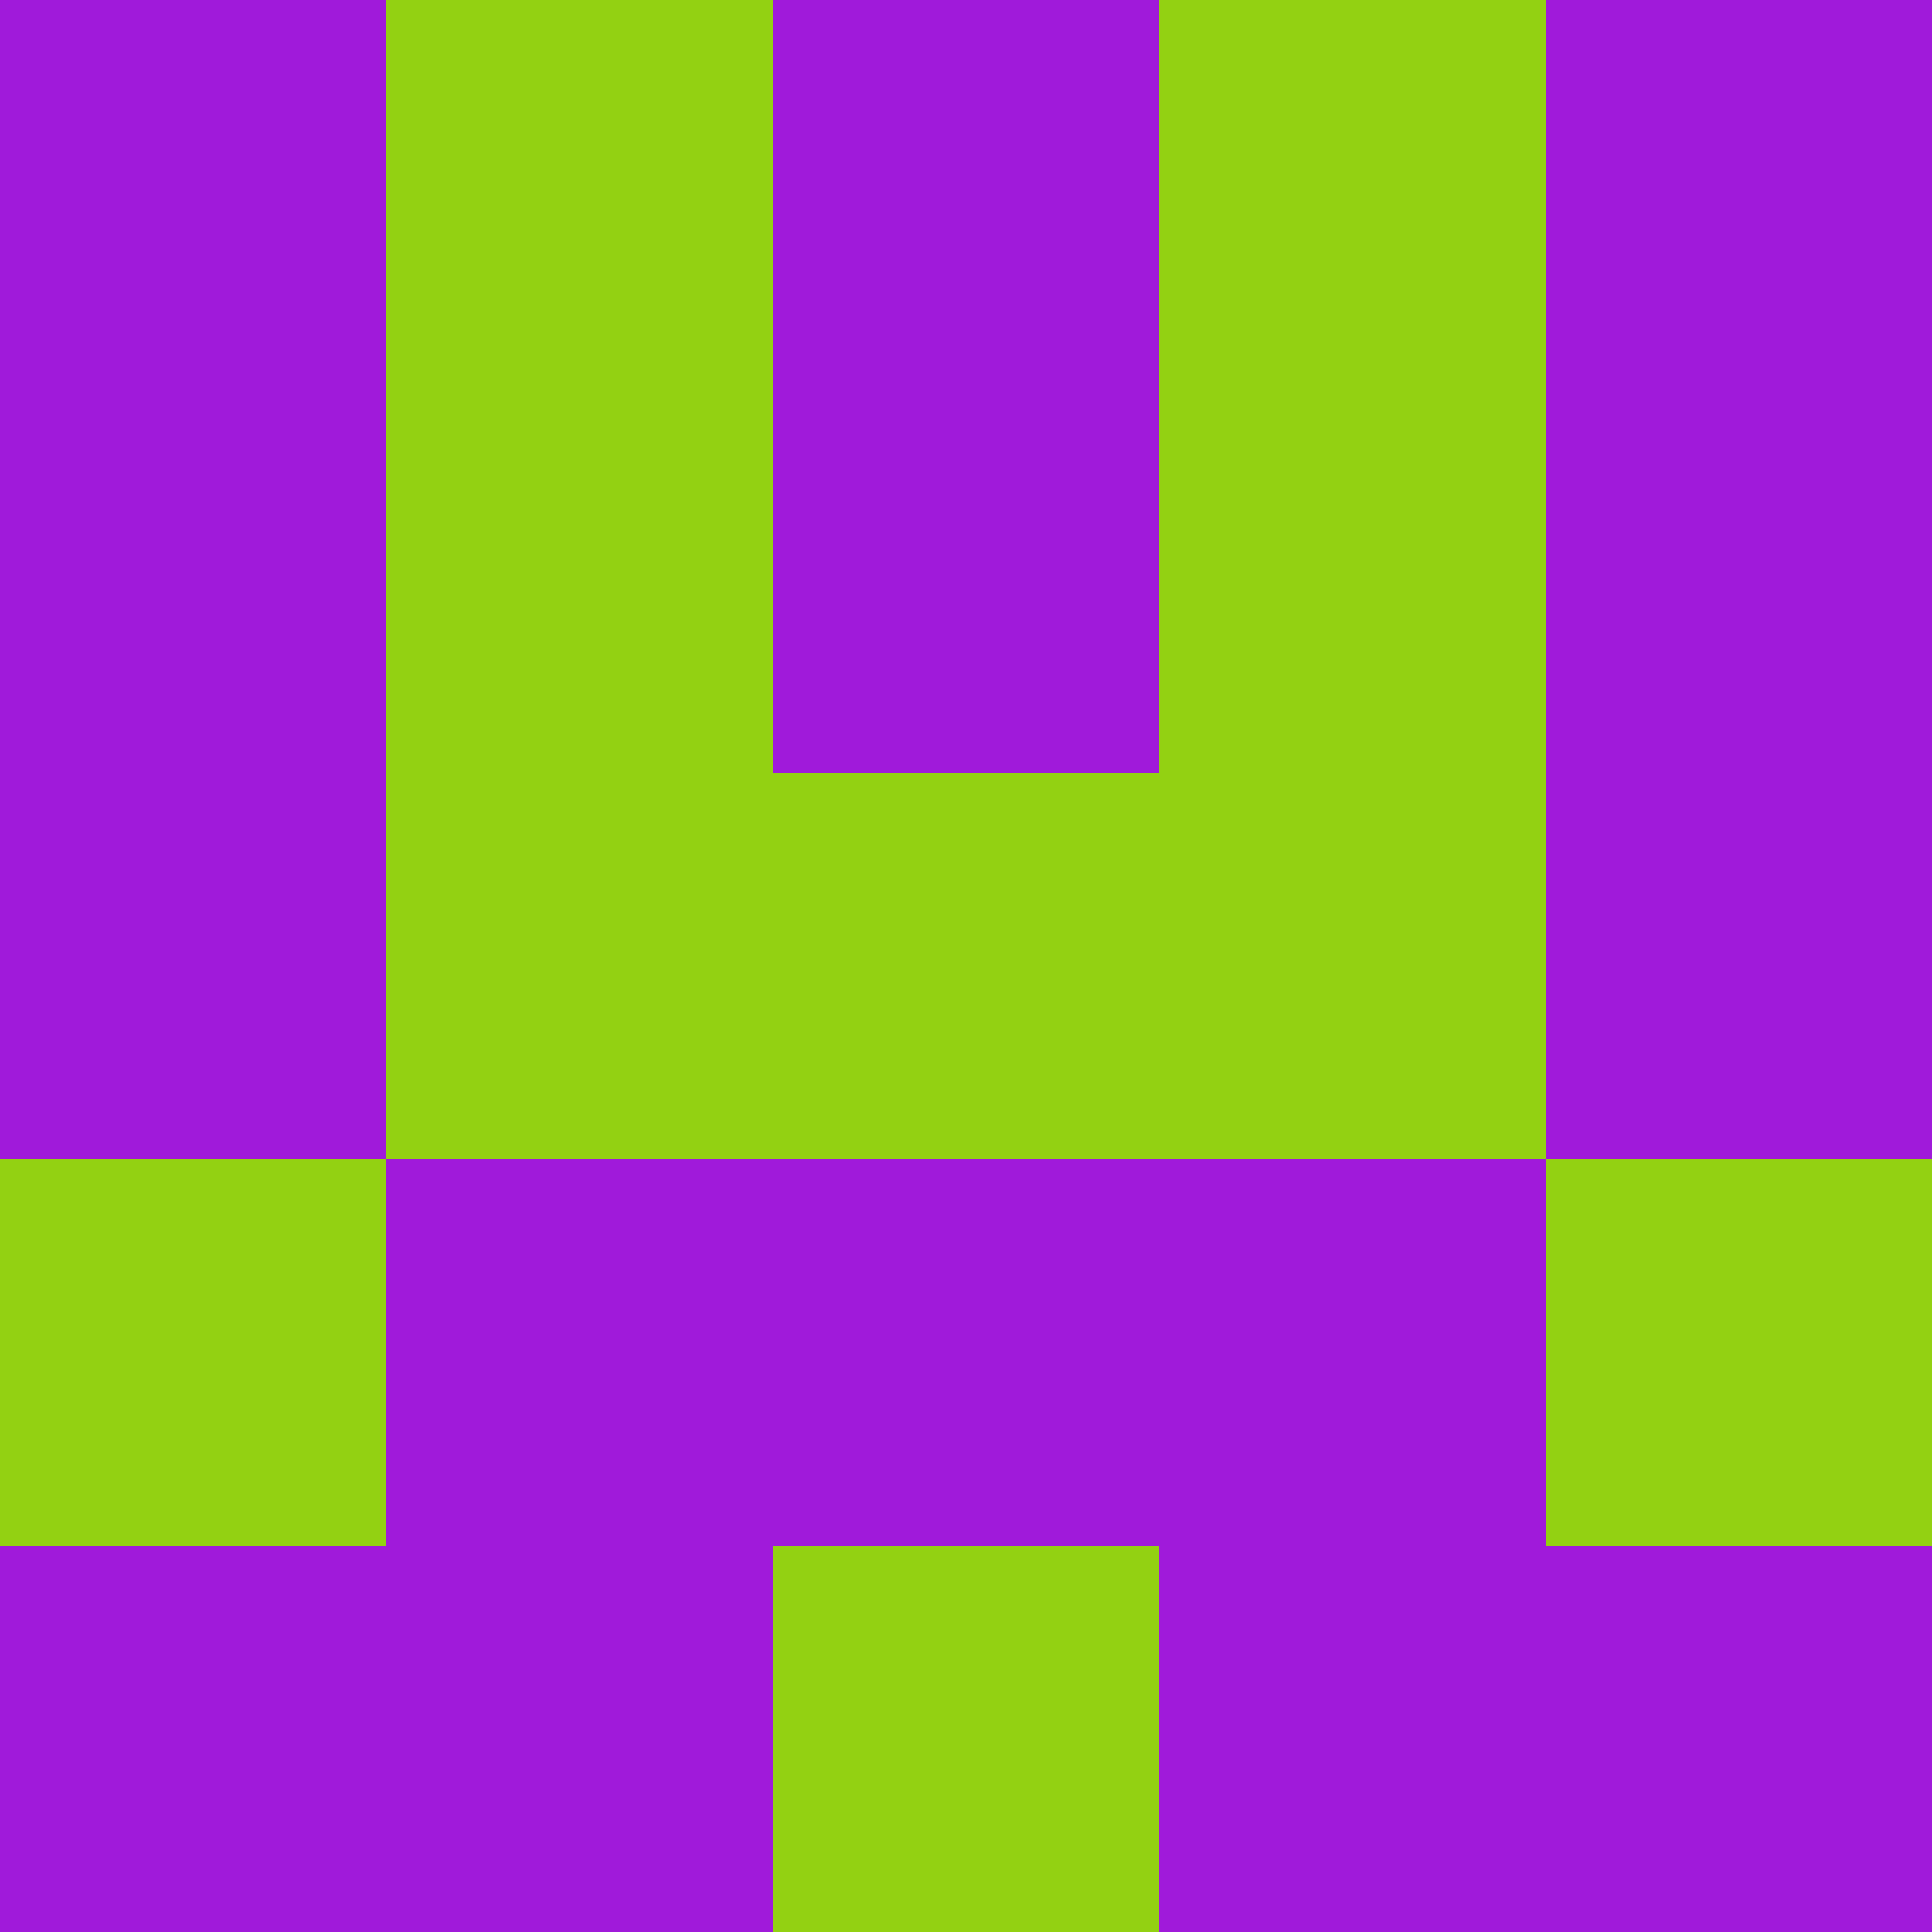<?xml version="1.0" encoding="utf-8"?>
<!DOCTYPE svg PUBLIC "-//W3C//DTD SVG 20010904//EN"
        "http://www.w3.org/TR/2001/REC-SVG-20010904/DTD/svg10.dtd">

<svg width="400" height="400" viewBox="0 0 5 5"
    xmlns="http://www.w3.org/2000/svg"
    xmlns:xlink="http://www.w3.org/1999/xlink">
            <rect x="0" y="0" width="1" height="1" fill="#A01ADA" />
        <rect x="0" y="1" width="1" height="1" fill="#A01ADA" />
        <rect x="0" y="2" width="1" height="1" fill="#A01ADA" />
        <rect x="0" y="3" width="1" height="1" fill="#93D112" />
        <rect x="0" y="4" width="1" height="1" fill="#A01ADA" />
                <rect x="1" y="0" width="1" height="1" fill="#93D112" />
        <rect x="1" y="1" width="1" height="1" fill="#93D112" />
        <rect x="1" y="2" width="1" height="1" fill="#93D112" />
        <rect x="1" y="3" width="1" height="1" fill="#A01ADA" />
        <rect x="1" y="4" width="1" height="1" fill="#A01ADA" />
                <rect x="2" y="0" width="1" height="1" fill="#A01ADA" />
        <rect x="2" y="1" width="1" height="1" fill="#A01ADA" />
        <rect x="2" y="2" width="1" height="1" fill="#93D112" />
        <rect x="2" y="3" width="1" height="1" fill="#A01ADA" />
        <rect x="2" y="4" width="1" height="1" fill="#93D112" />
                <rect x="3" y="0" width="1" height="1" fill="#93D112" />
        <rect x="3" y="1" width="1" height="1" fill="#93D112" />
        <rect x="3" y="2" width="1" height="1" fill="#93D112" />
        <rect x="3" y="3" width="1" height="1" fill="#A01ADA" />
        <rect x="3" y="4" width="1" height="1" fill="#A01ADA" />
                <rect x="4" y="0" width="1" height="1" fill="#A01ADA" />
        <rect x="4" y="1" width="1" height="1" fill="#A01ADA" />
        <rect x="4" y="2" width="1" height="1" fill="#A01ADA" />
        <rect x="4" y="3" width="1" height="1" fill="#93D112" />
        <rect x="4" y="4" width="1" height="1" fill="#A01ADA" />
        
</svg>


